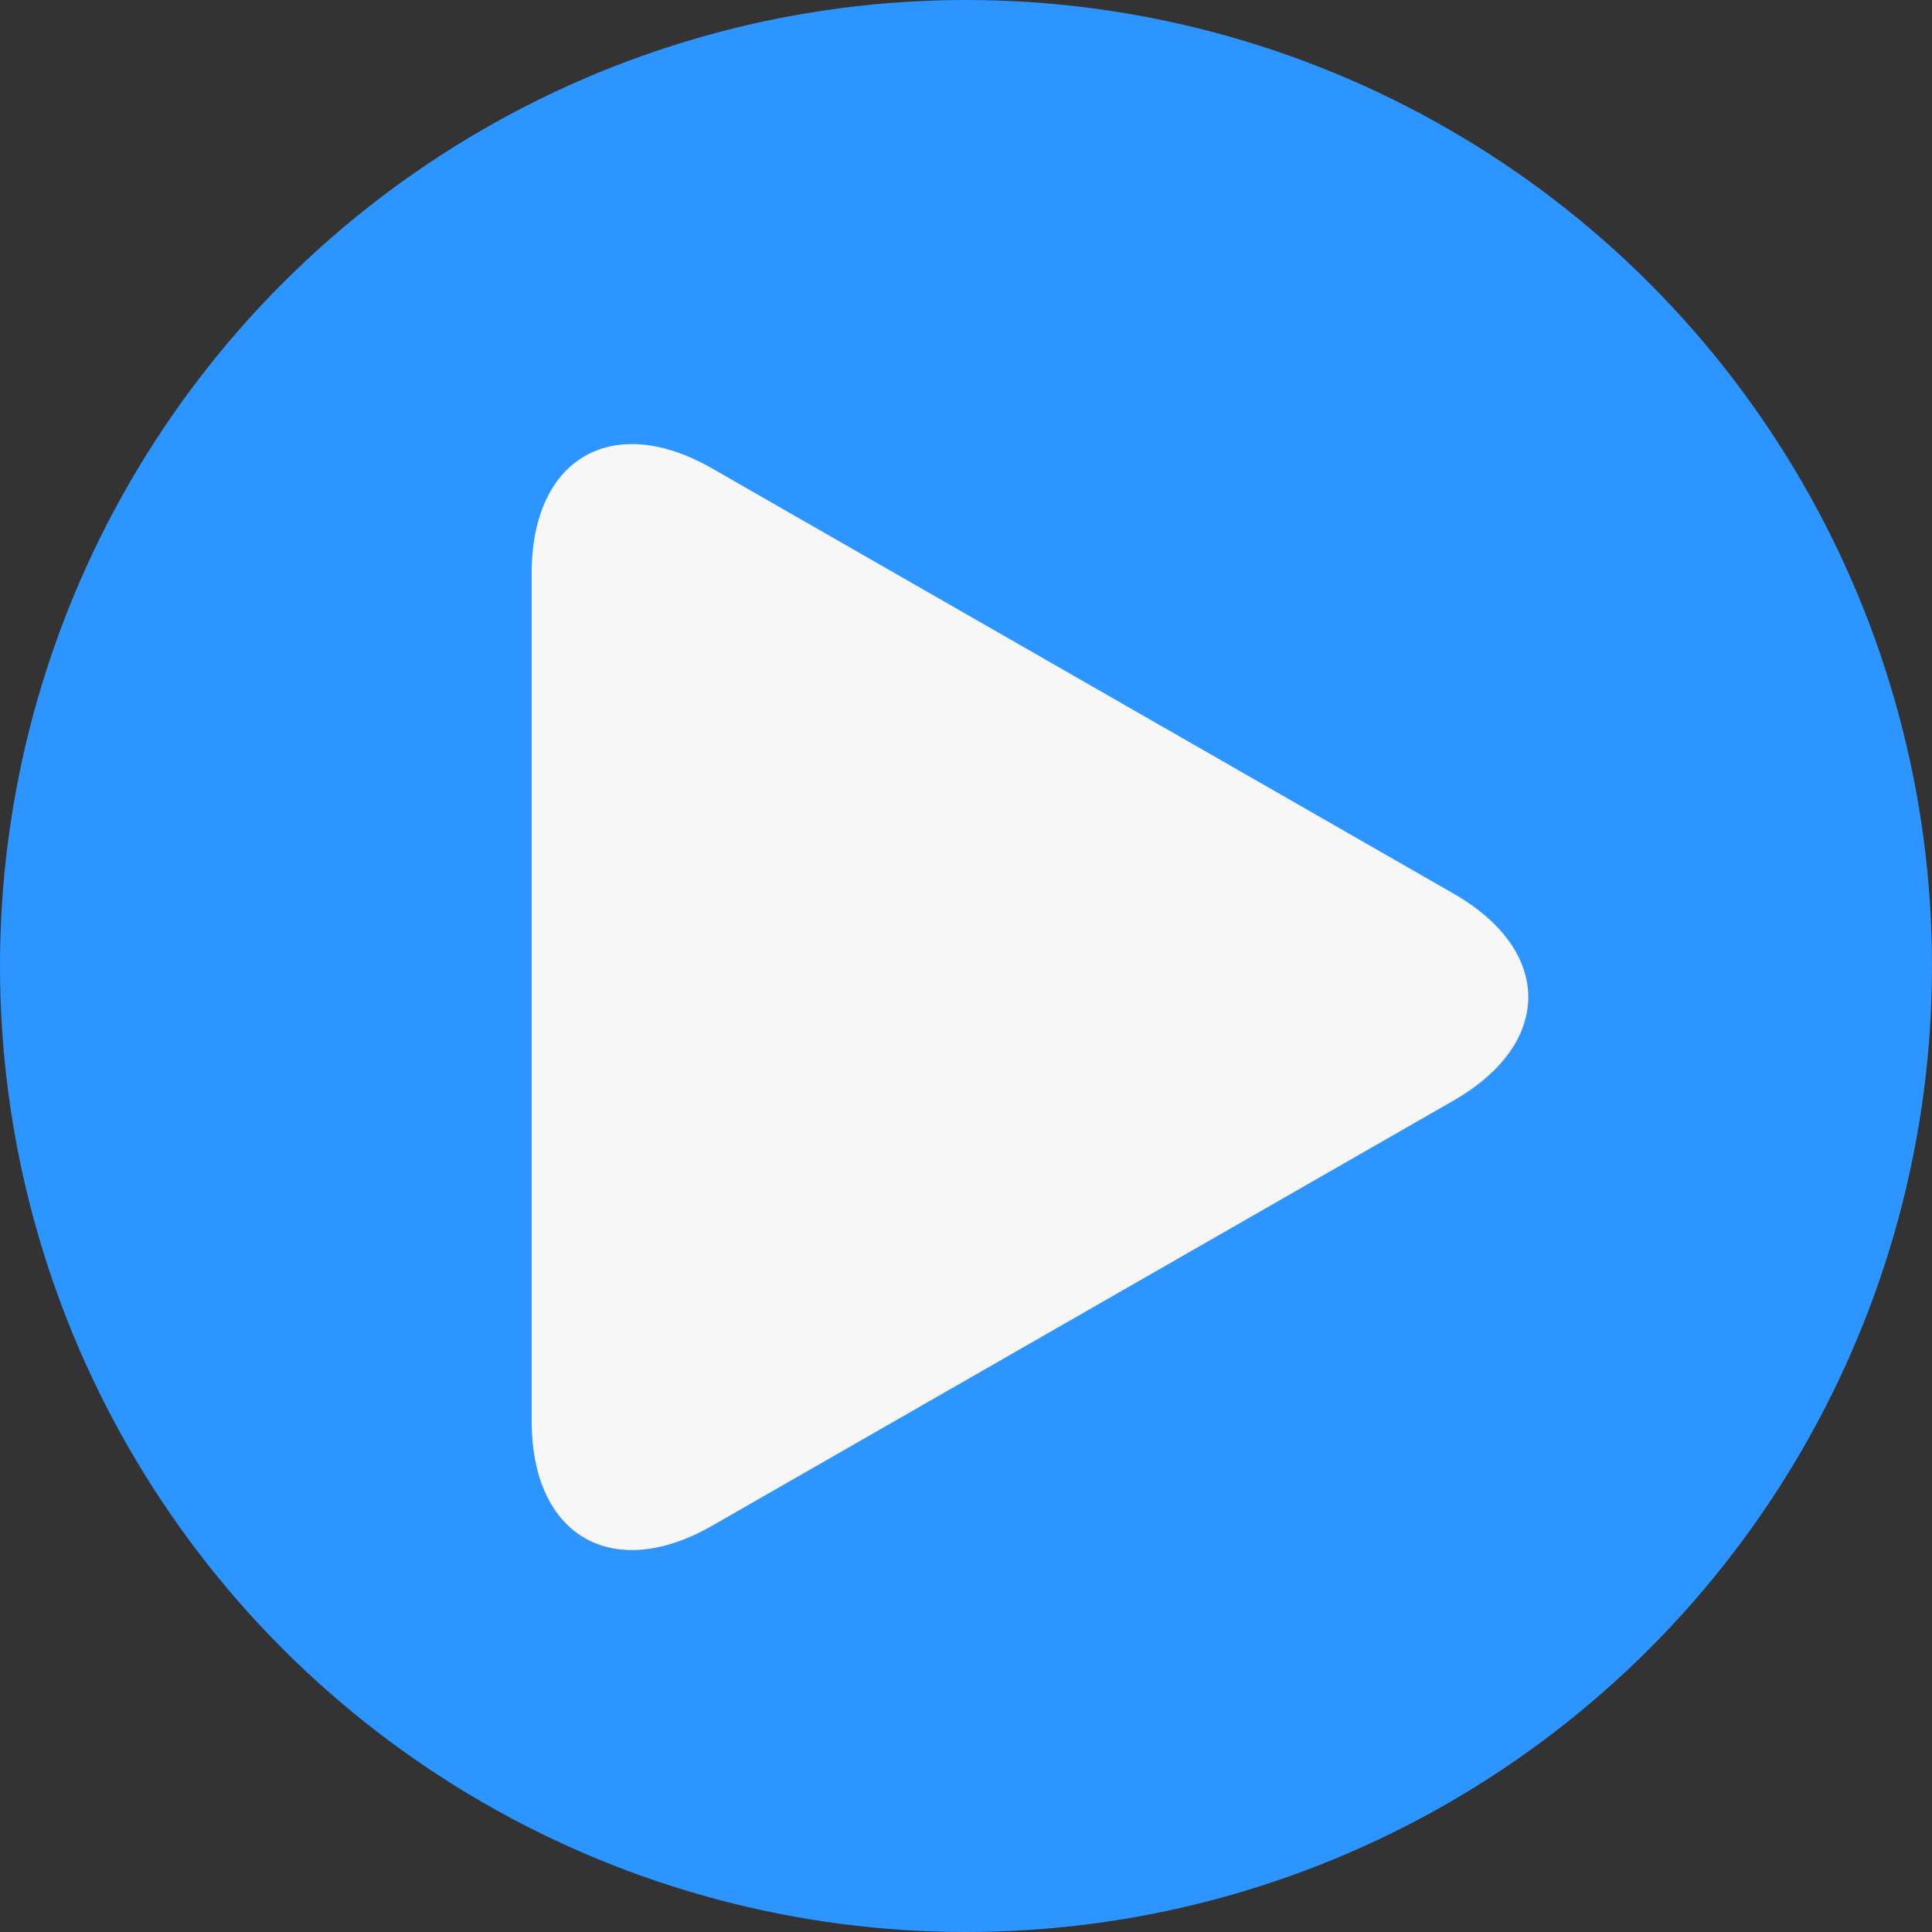 <svg xmlns="http://www.w3.org/2000/svg" width="120" height="120" viewBox="0 0 120 120">
  <rect x="0" y="0" width="120" height="120" fill="#333333" stroke="none"/>
  <g id="Group_29" data-name="Group 29" transform="translate(-394 -66)">
    <circle id="Ellipse_115" data-name="Ellipse 115" cx="60" cy="60" r="60" transform="translate(394 66)" fill="#2c95ff"/>
    <g id="Group_28" data-name="Group 28" transform="translate(427.023 93.583)">
      <g id="Group_27" data-name="Group 27" transform="translate(0 0)">
        <path id="Path_67" data-name="Path 67" d="M16.889,1.515C10.7-2.038,5.675.872,5.675,8.01V60.68c0,7.144,5.021,10.051,11.214,6.5l46.037-26.4c6.2-3.554,6.2-9.311,0-12.864Z" transform="translate(-5.675 0)" fill="#f7f7f7"/>
      </g>
    </g>
  </g>
</svg>

